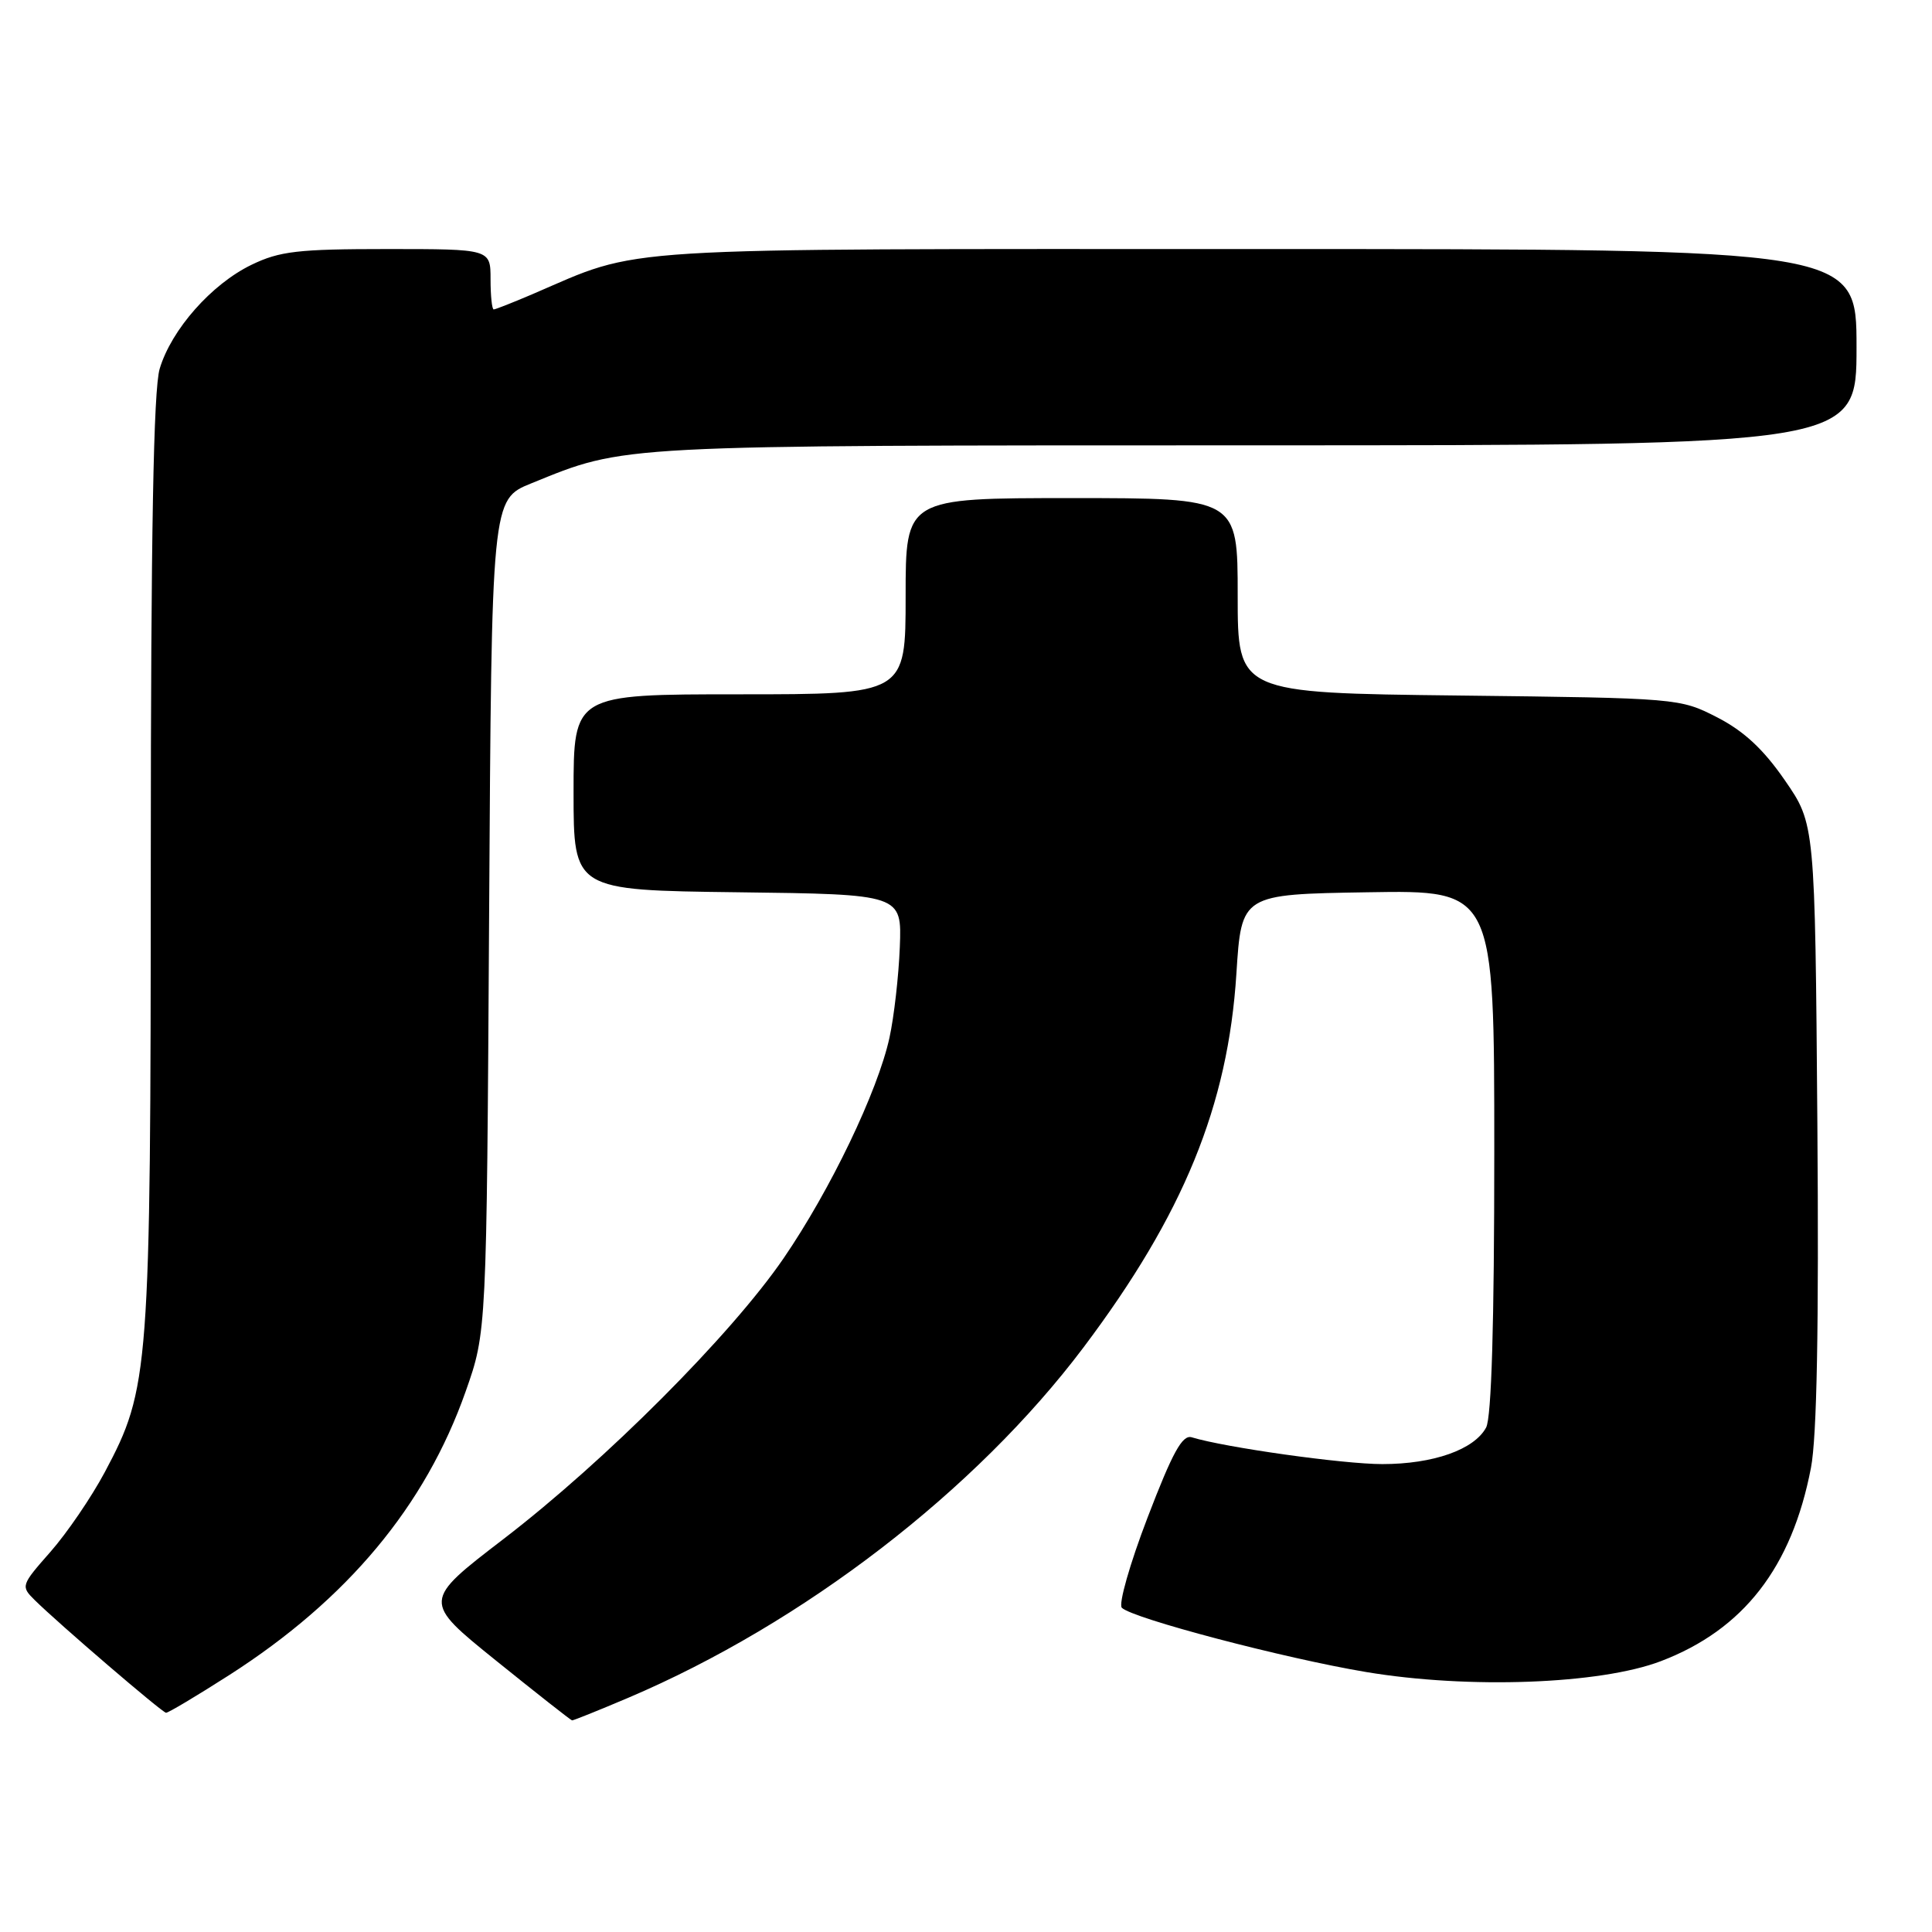 <?xml version="1.0" encoding="UTF-8" standalone="no"?>
<!DOCTYPE svg PUBLIC "-//W3C//DTD SVG 1.1//EN" "http://www.w3.org/Graphics/SVG/1.1/DTD/svg11.dtd" >
<svg xmlns="http://www.w3.org/2000/svg" xmlns:xlink="http://www.w3.org/1999/xlink" version="1.1" viewBox="0 0 256 256">
 <g >
 <path fill="currentColor"
d=" M 83.26 224.96 C 106.45 215.09 129.29 197.51 143.57 178.54 C 156.81 160.94 162.72 146.51 163.83 129.00 C 164.50 118.50 164.50 118.50 181.25 118.23 C 198.00 117.95 198.00 117.95 198.00 152.54 C 198.00 175.41 197.63 187.82 196.92 189.15 C 195.35 192.08 189.92 194.00 183.16 194.00 C 177.97 194.00 162.33 191.80 157.91 190.45 C 156.67 190.07 155.37 192.44 152.06 201.08 C 149.71 207.20 148.18 212.58 148.65 213.04 C 150.08 214.45 170.18 219.74 181.01 221.55 C 194.58 223.82 212.04 223.18 220.08 220.11 C 231.02 215.94 237.43 207.68 239.96 194.50 C 240.75 190.41 241.02 175.84 240.81 148.84 C 240.50 109.18 240.50 109.18 236.50 103.39 C 233.65 99.26 231.07 96.87 227.53 95.05 C 222.59 92.52 222.38 92.50 193.28 92.16 C 164.00 91.82 164.00 91.82 164.00 78.91 C 164.00 66.00 164.00 66.00 142.00 66.00 C 120.00 66.00 120.00 66.00 120.00 79.00 C 120.00 92.00 120.00 92.00 98.00 92.00 C 76.00 92.00 76.00 92.00 76.00 104.98 C 76.00 117.96 76.00 117.96 97.75 118.23 C 119.50 118.50 119.50 118.50 119.23 125.50 C 119.08 129.35 118.46 134.75 117.86 137.50 C 116.30 144.62 110.04 157.66 103.83 166.73 C 96.88 176.87 80.26 193.53 66.74 203.91 C 55.97 212.17 55.97 212.17 65.74 220.05 C 71.11 224.38 75.64 227.94 75.80 227.96 C 75.97 227.98 79.33 226.63 83.26 224.96 Z  M 30.37 221.96 C 46.04 211.92 56.36 199.54 61.70 184.38 C 64.48 176.50 64.48 176.50 64.81 121.34 C 65.14 66.18 65.14 66.18 70.39 64.05 C 83.02 58.92 80.99 59.02 166.25 59.01 C 246.00 59.00 246.00 59.00 246.00 46.00 C 246.00 33.00 246.00 33.00 166.67 33.00 C 79.49 33.00 85.35 32.63 70.53 38.99 C 67.95 40.09 65.65 41.00 65.42 41.00 C 65.19 41.00 65.00 39.20 65.00 37.00 C 65.00 33.00 65.00 33.00 51.32 33.00 C 39.48 33.00 37.05 33.28 33.32 35.09 C 28.03 37.65 22.71 43.67 21.16 48.86 C 20.34 51.61 19.99 70.47 19.98 114.12 C 19.96 181.81 19.80 183.96 13.89 195.06 C 12.12 198.38 8.88 203.13 6.69 205.62 C 2.78 210.06 2.74 210.18 4.60 212.02 C 7.76 215.14 21.46 226.90 22.00 226.95 C 22.27 226.98 26.04 224.73 30.37 221.96 Z "/>
</g>
</svg>